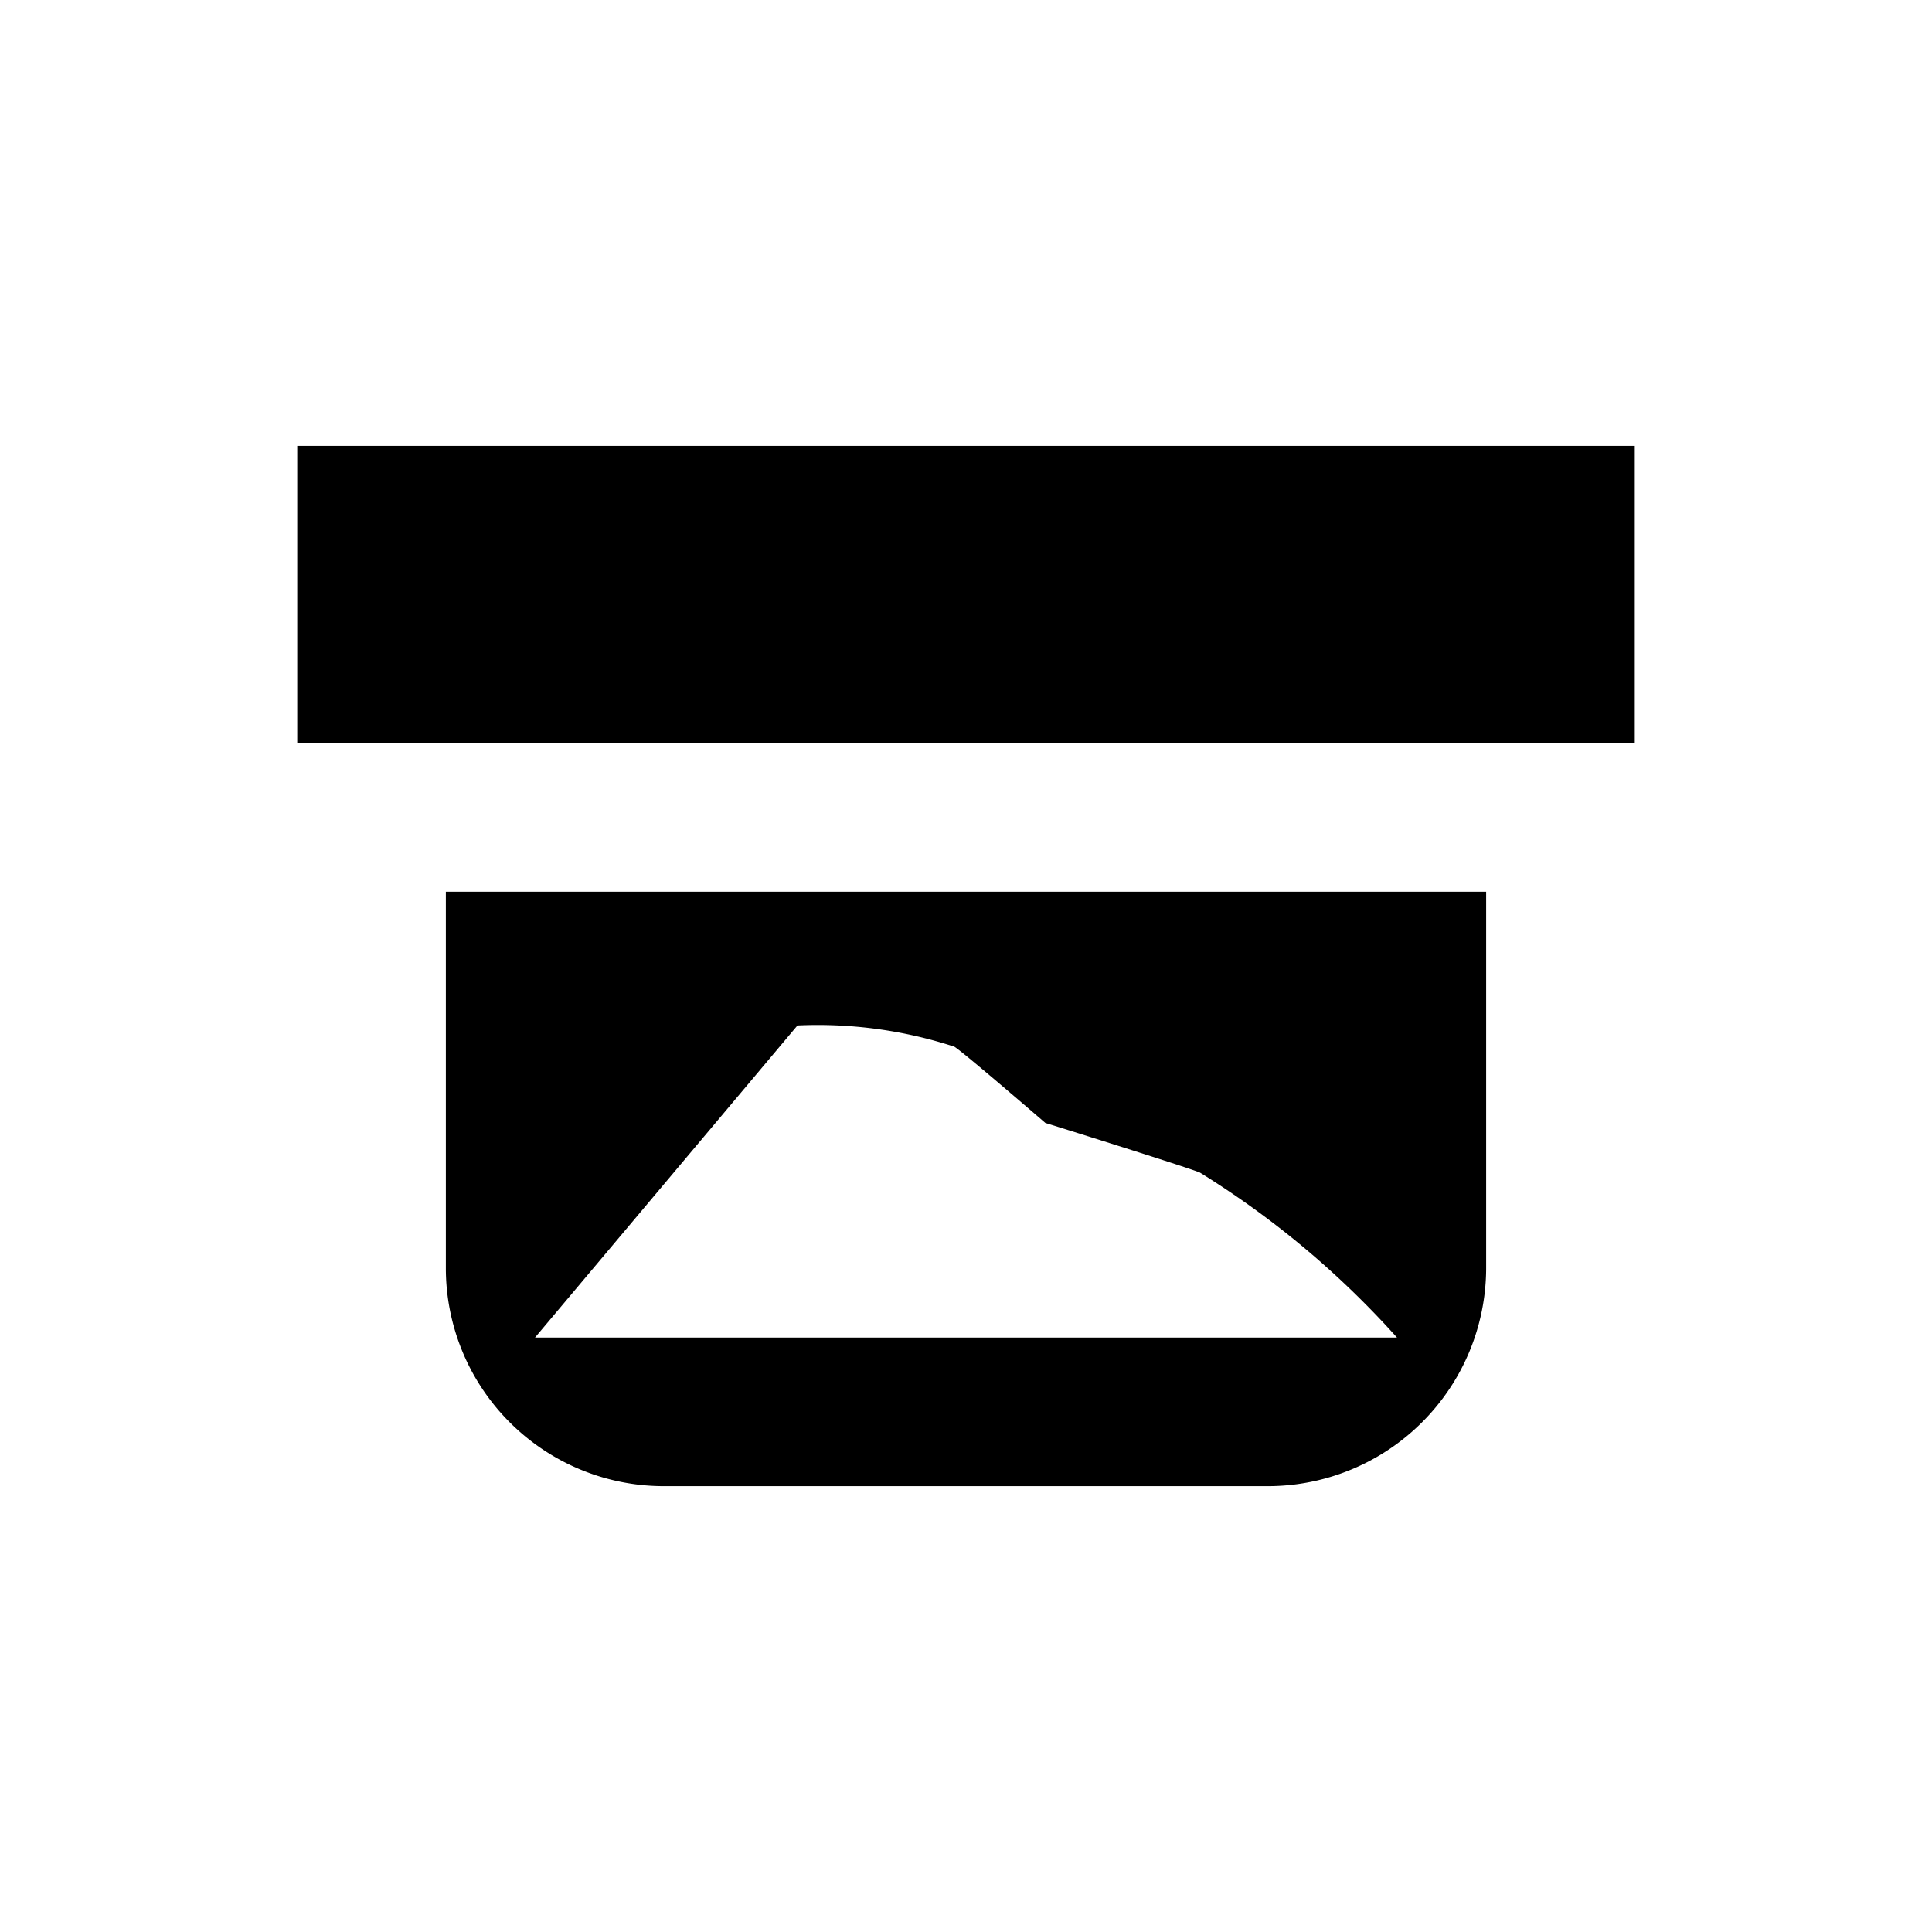 <svg xmlns="http://www.w3.org/2000/svg" viewBox="0 0 13 13"><path d="M11 5H2V3h9zm-1 1v2.53A1.47 1.47 0 0 1 8.53 10H4.467A1.467 1.467 0 0 1 3 8.533V6zm-.6 3a6.053 6.053 0 0 0-1.326-1.11c-.087-.037-1.04-.334-1.04-.334s-.55-.475-.612-.513A2.966 2.966 0 0 0 5.366 6.9L3.6 9z"/></svg>